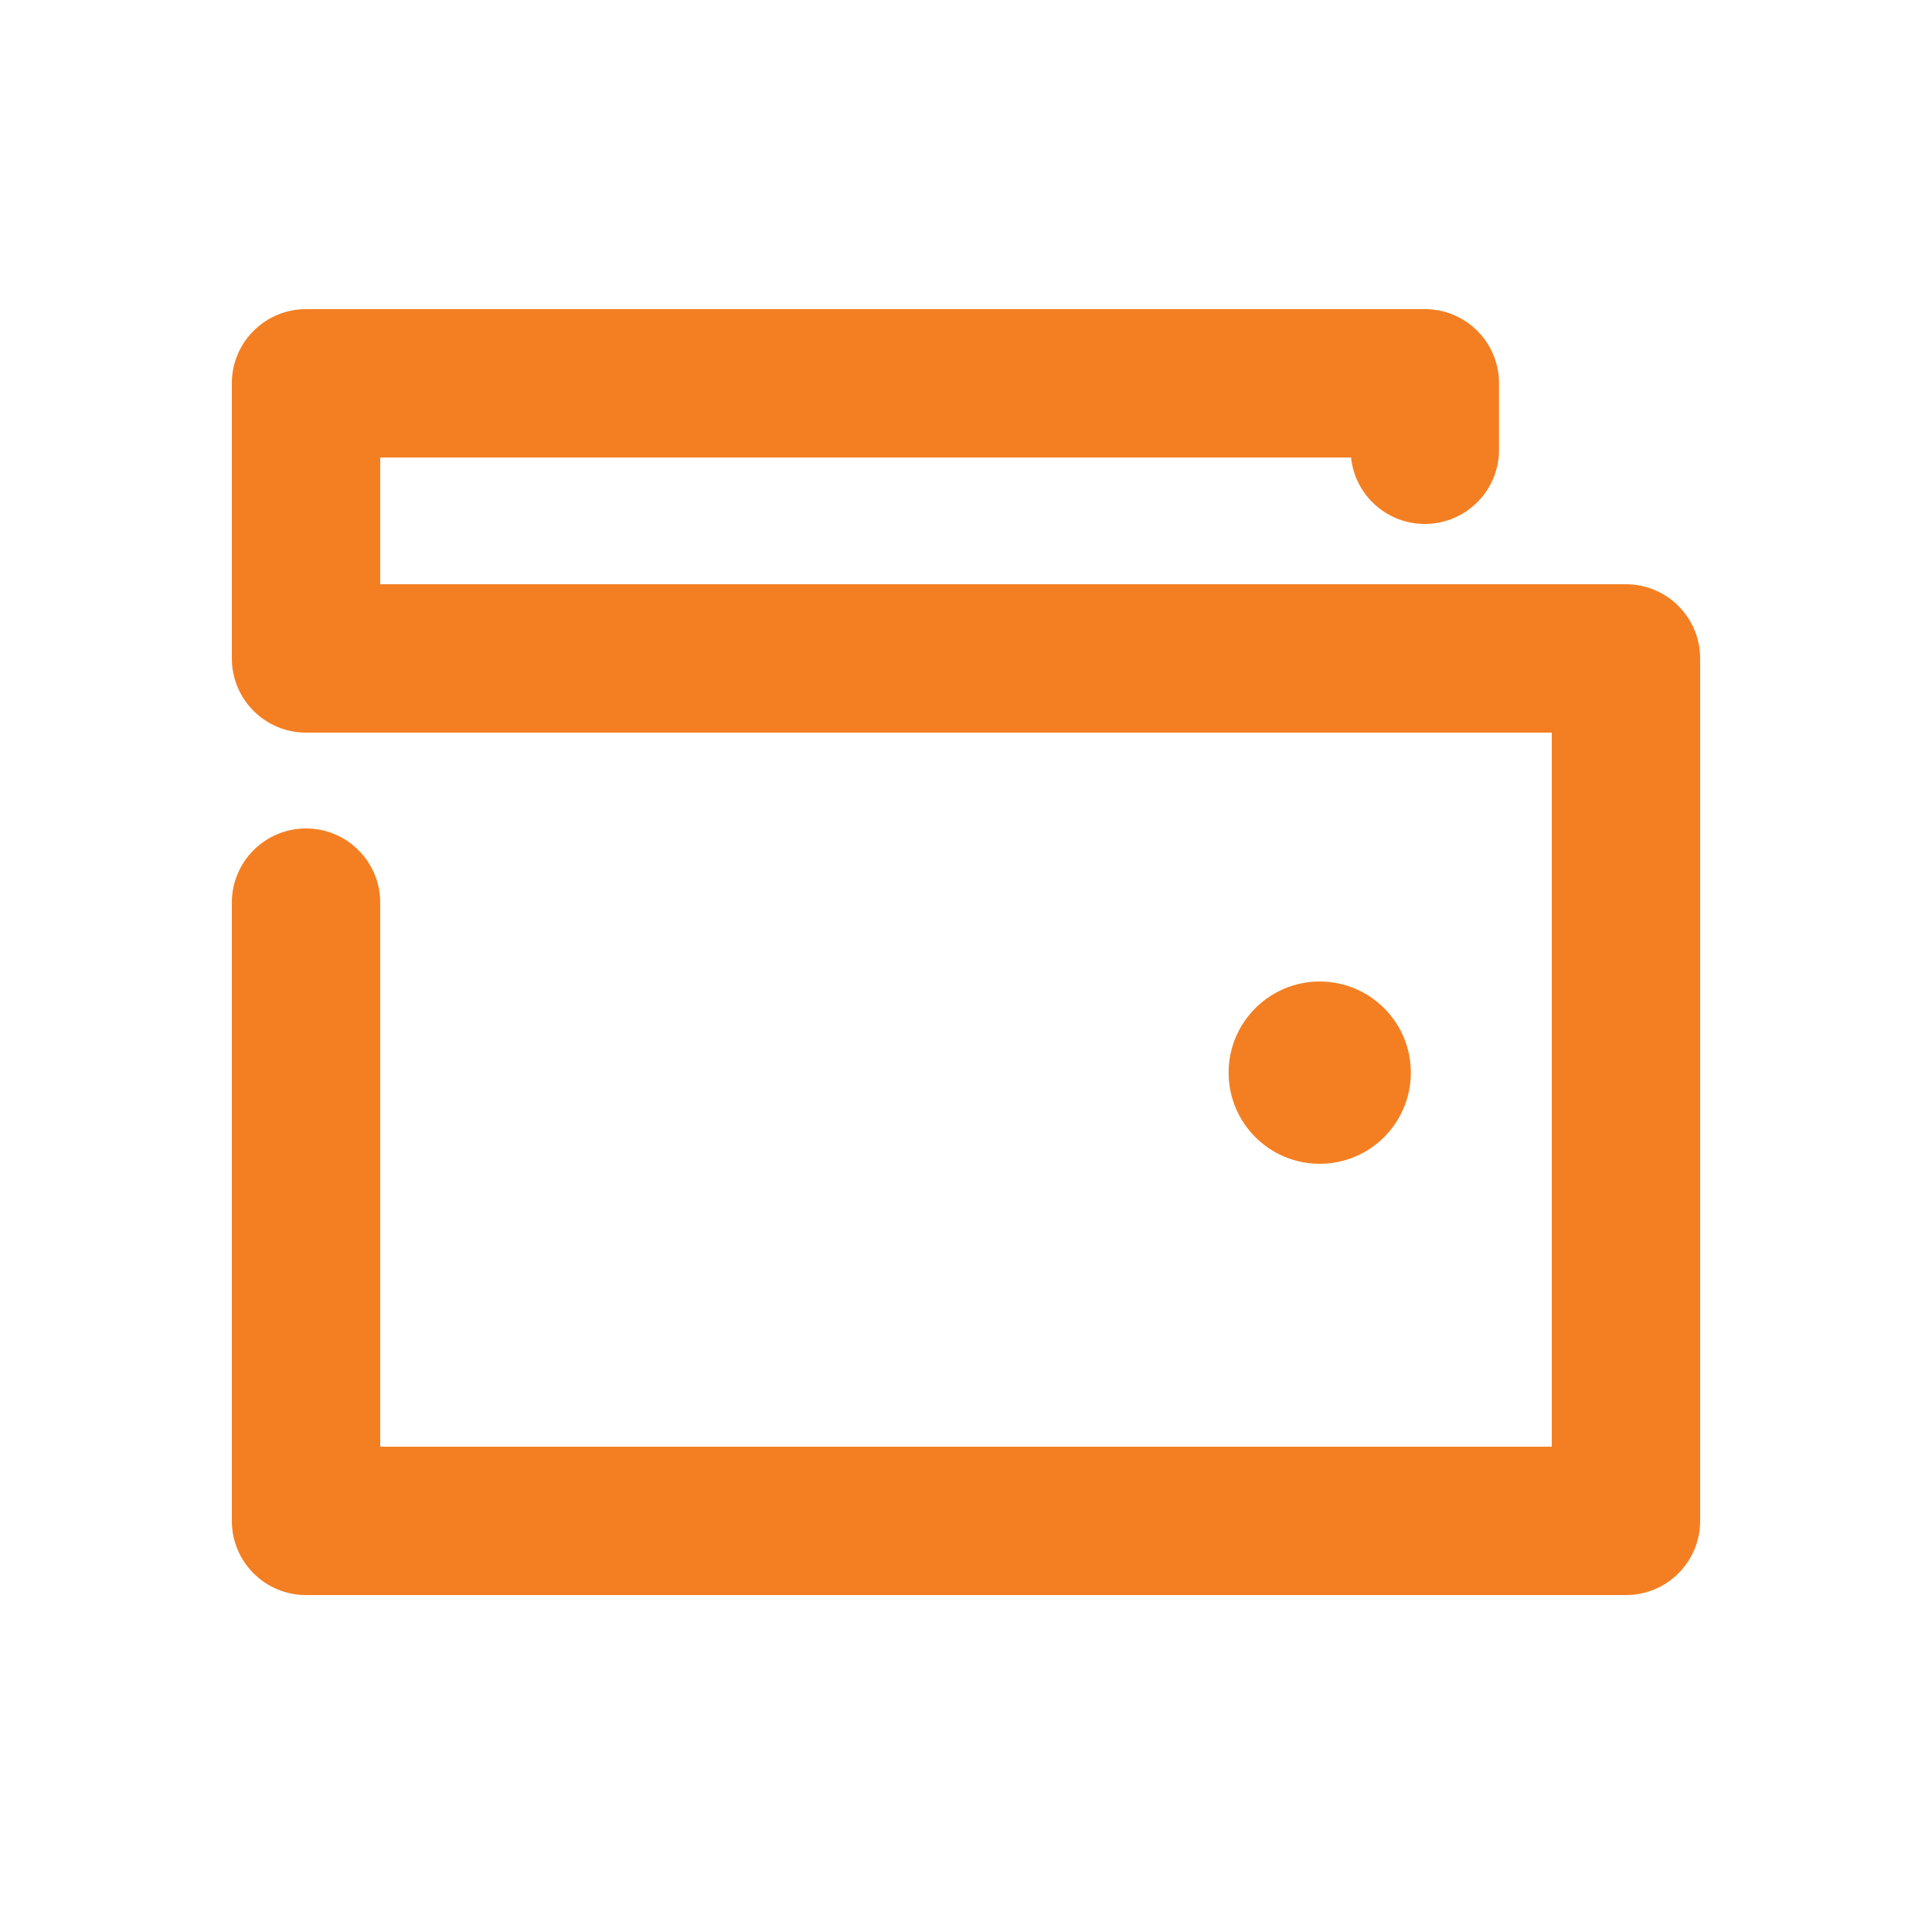 <?xml version="1.0" encoding="UTF-8"?>
<svg width="40px" height="40px" viewBox="0 0 40 40" version="1.1" xmlns="http://www.w3.org/2000/svg" xmlns:xlink="http://www.w3.org/1999/xlink">
    <!-- Generator: Sketch 52.2 (67145) - http://www.bohemiancoding.com/sketch -->
    <title>ic_wallet_orange</title>
    <desc>Created with Sketch.</desc>
    <g id="Page-1" stroke="none" stroke-width="1" fill="none" fill-rule="evenodd">
        <g id="1-H-Feeds" transform="translate(-430, -154)">
            <g id="top-up-and-program" transform="translate(410, 80)">
                <g id="wallet" transform="translate(20, 74)">
                    <g id="ic_wallet_orange">
                        <polygon id="base" points="0 0 40 0 40 40 0 40"></polygon>
                        <path d="M29.21,22.208 C29.21,23.25 28.365,24.095 27.323,24.095 C26.282,24.095 25.437,23.25 25.437,22.208 C25.437,21.167 26.282,20.321 27.323,20.321 C28.365,20.321 29.21,21.167 29.21,22.208 Z M33.664,12.096 C34.512,12.096 35.2,12.784 35.2,13.632 L35.2,31.488 C35.2,32.336 34.512,33.024 33.664,33.024 L6.336,33.024 C5.487,33.024 4.8,32.336 4.8,31.488 L4.8,18.688 C4.8,17.84 5.487,17.152 6.336,17.152 C7.184,17.152 7.872,17.84 7.872,18.688 L7.872,29.952 L32.128,29.952 L32.128,15.168 L6.336,15.168 C5.487,15.168 4.8,14.48 4.8,13.632 L4.8,7.936 C4.8,7.088 5.487,6.4 6.336,6.4 L29.5,6.4 C30.348,6.4 31.036,7.088 31.036,7.936 L31.036,9.312 C31.036,10.16 30.348,10.848 29.5,10.848 C28.705,10.848 28.051,10.245 27.972,9.472 L7.872,9.472 L7.872,12.096 L33.664,12.096 Z" id="Fill-4" fill="#F47F22"></path>
                    </g>
                </g>
            </g>
        </g>
    </g>
</svg>